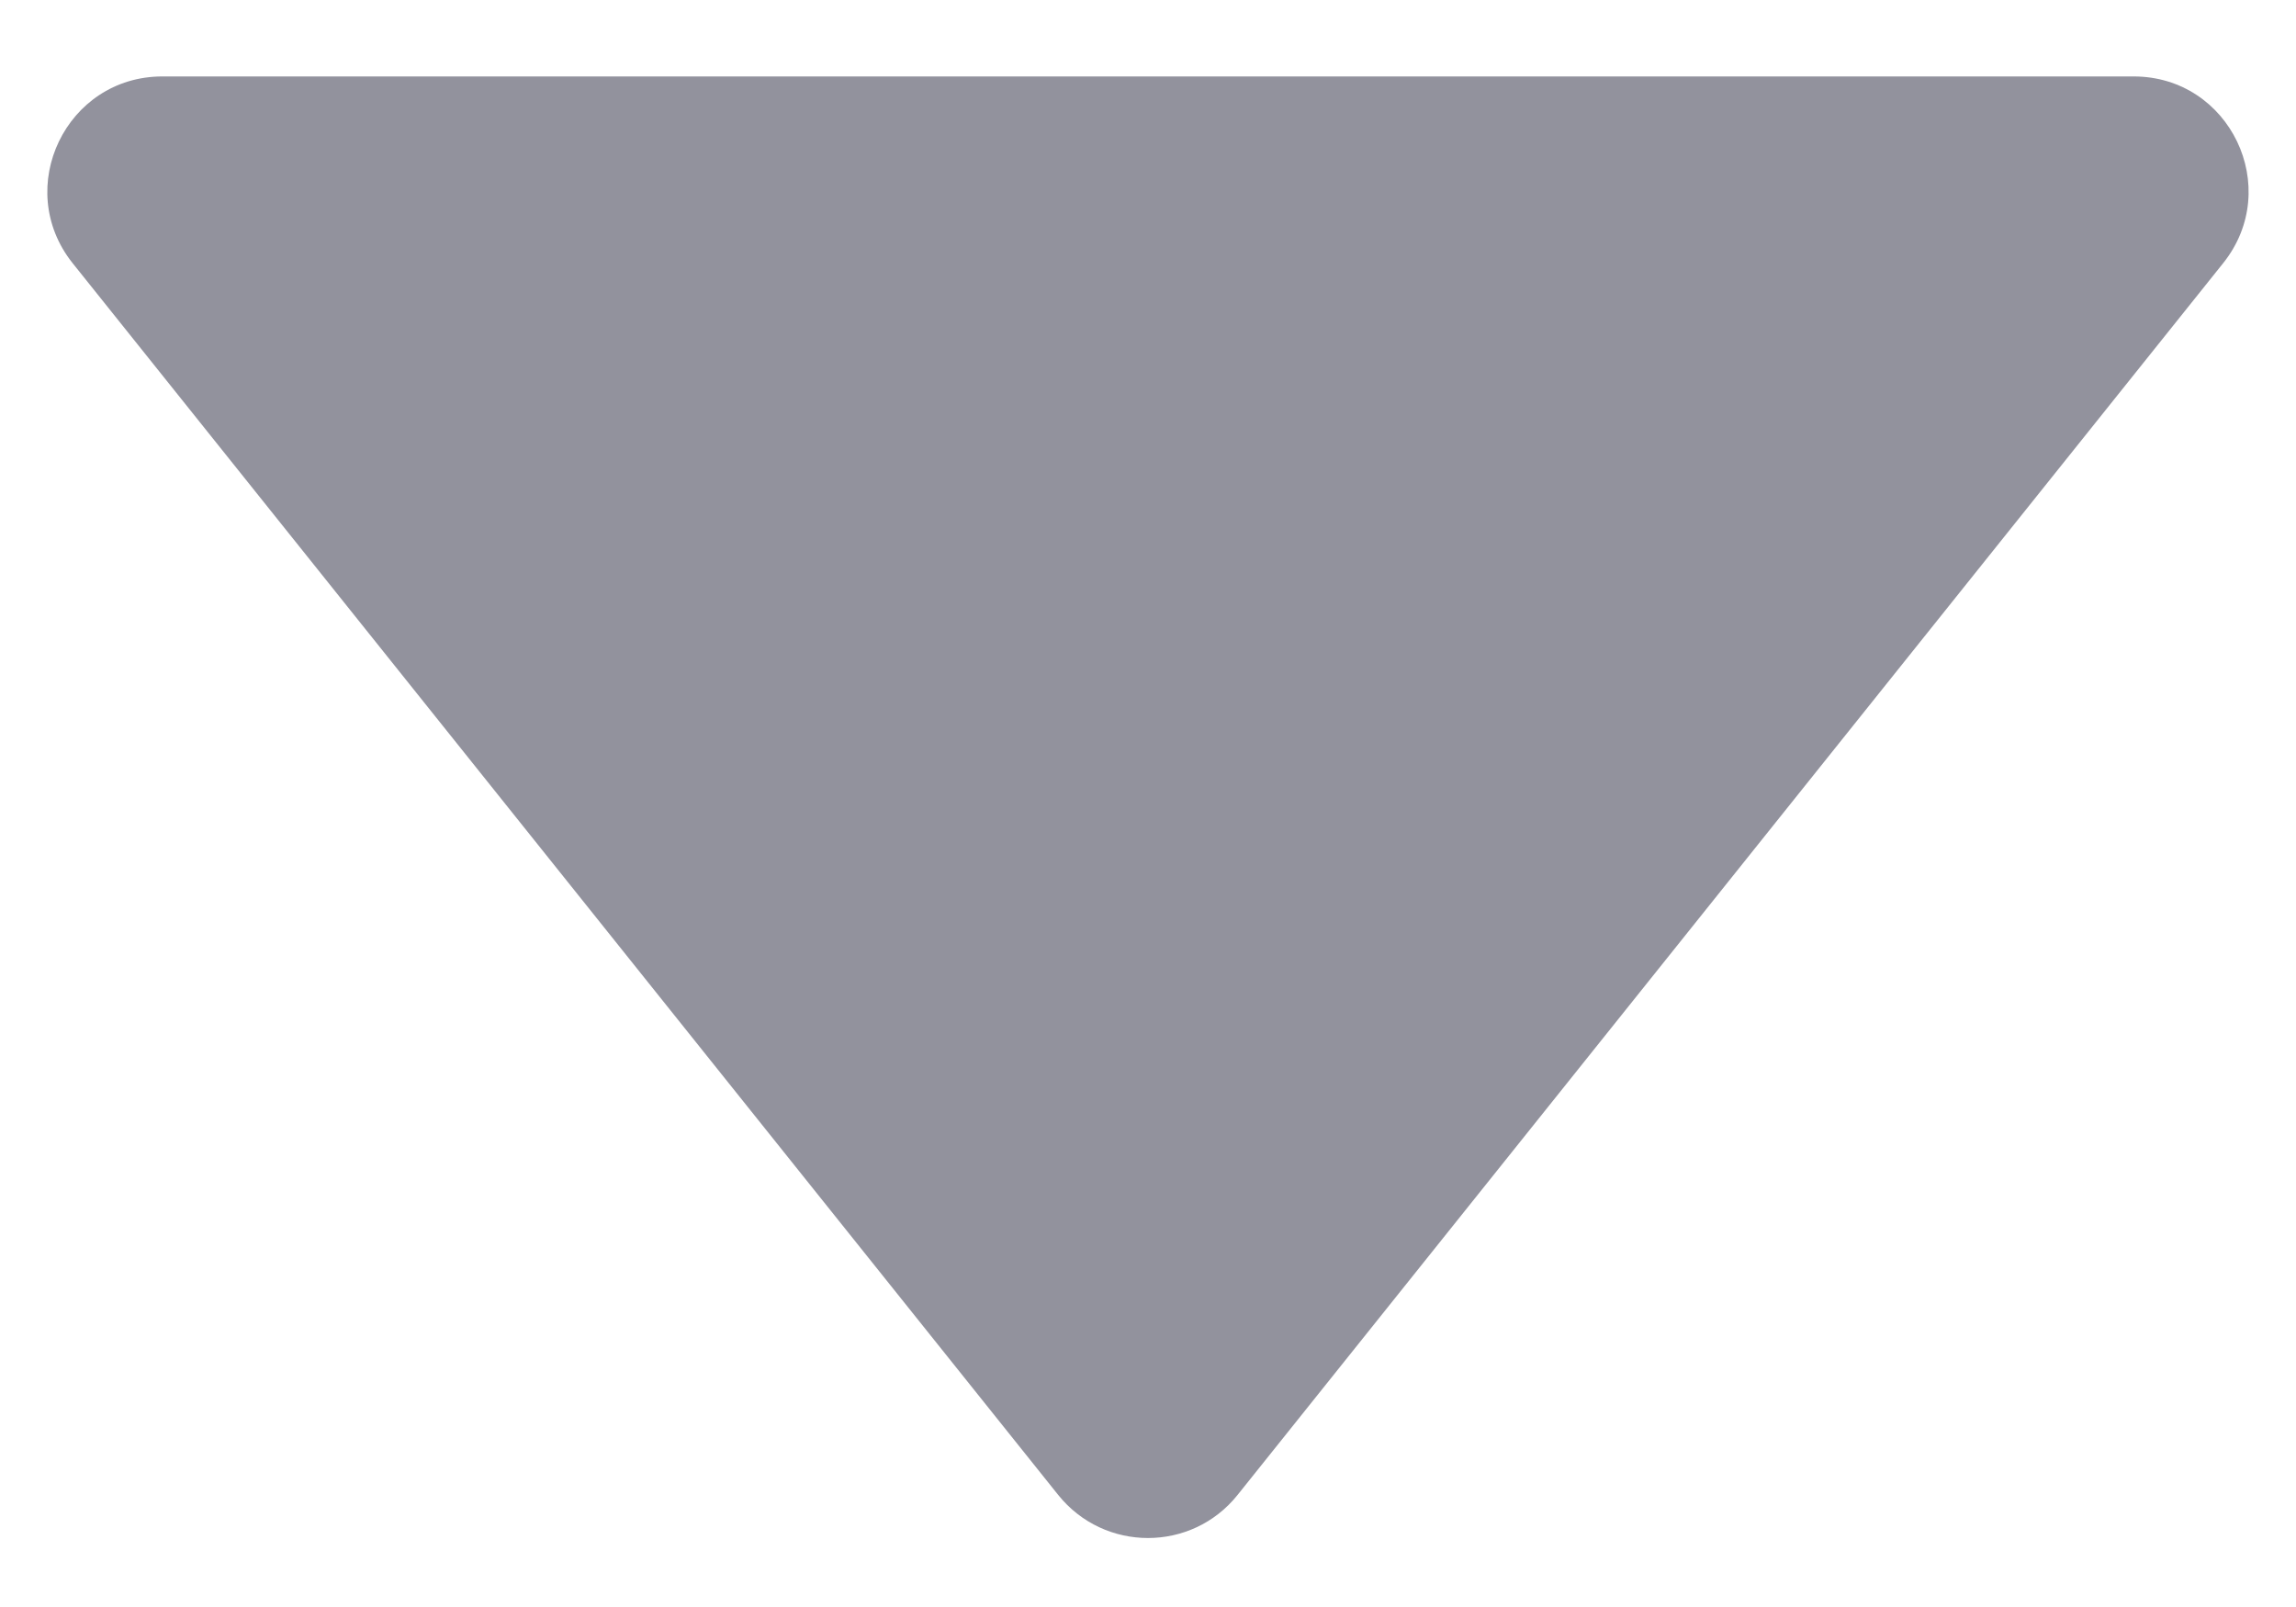 <svg width="10" height="7" viewBox="0 0 10 7" fill="none" xmlns="http://www.w3.org/2000/svg">
<path fill-rule="evenodd" clip-rule="evenodd" d="M9.293 0.333C9.712 0.333 9.945 0.818 9.683 1.146L5.39 6.512C5.19 6.762 4.81 6.762 4.609 6.512L0.316 1.146C0.055 0.818 0.288 0.333 0.707 0.333L9.293 0.333Z" fill="#92929D"/>
</svg>
